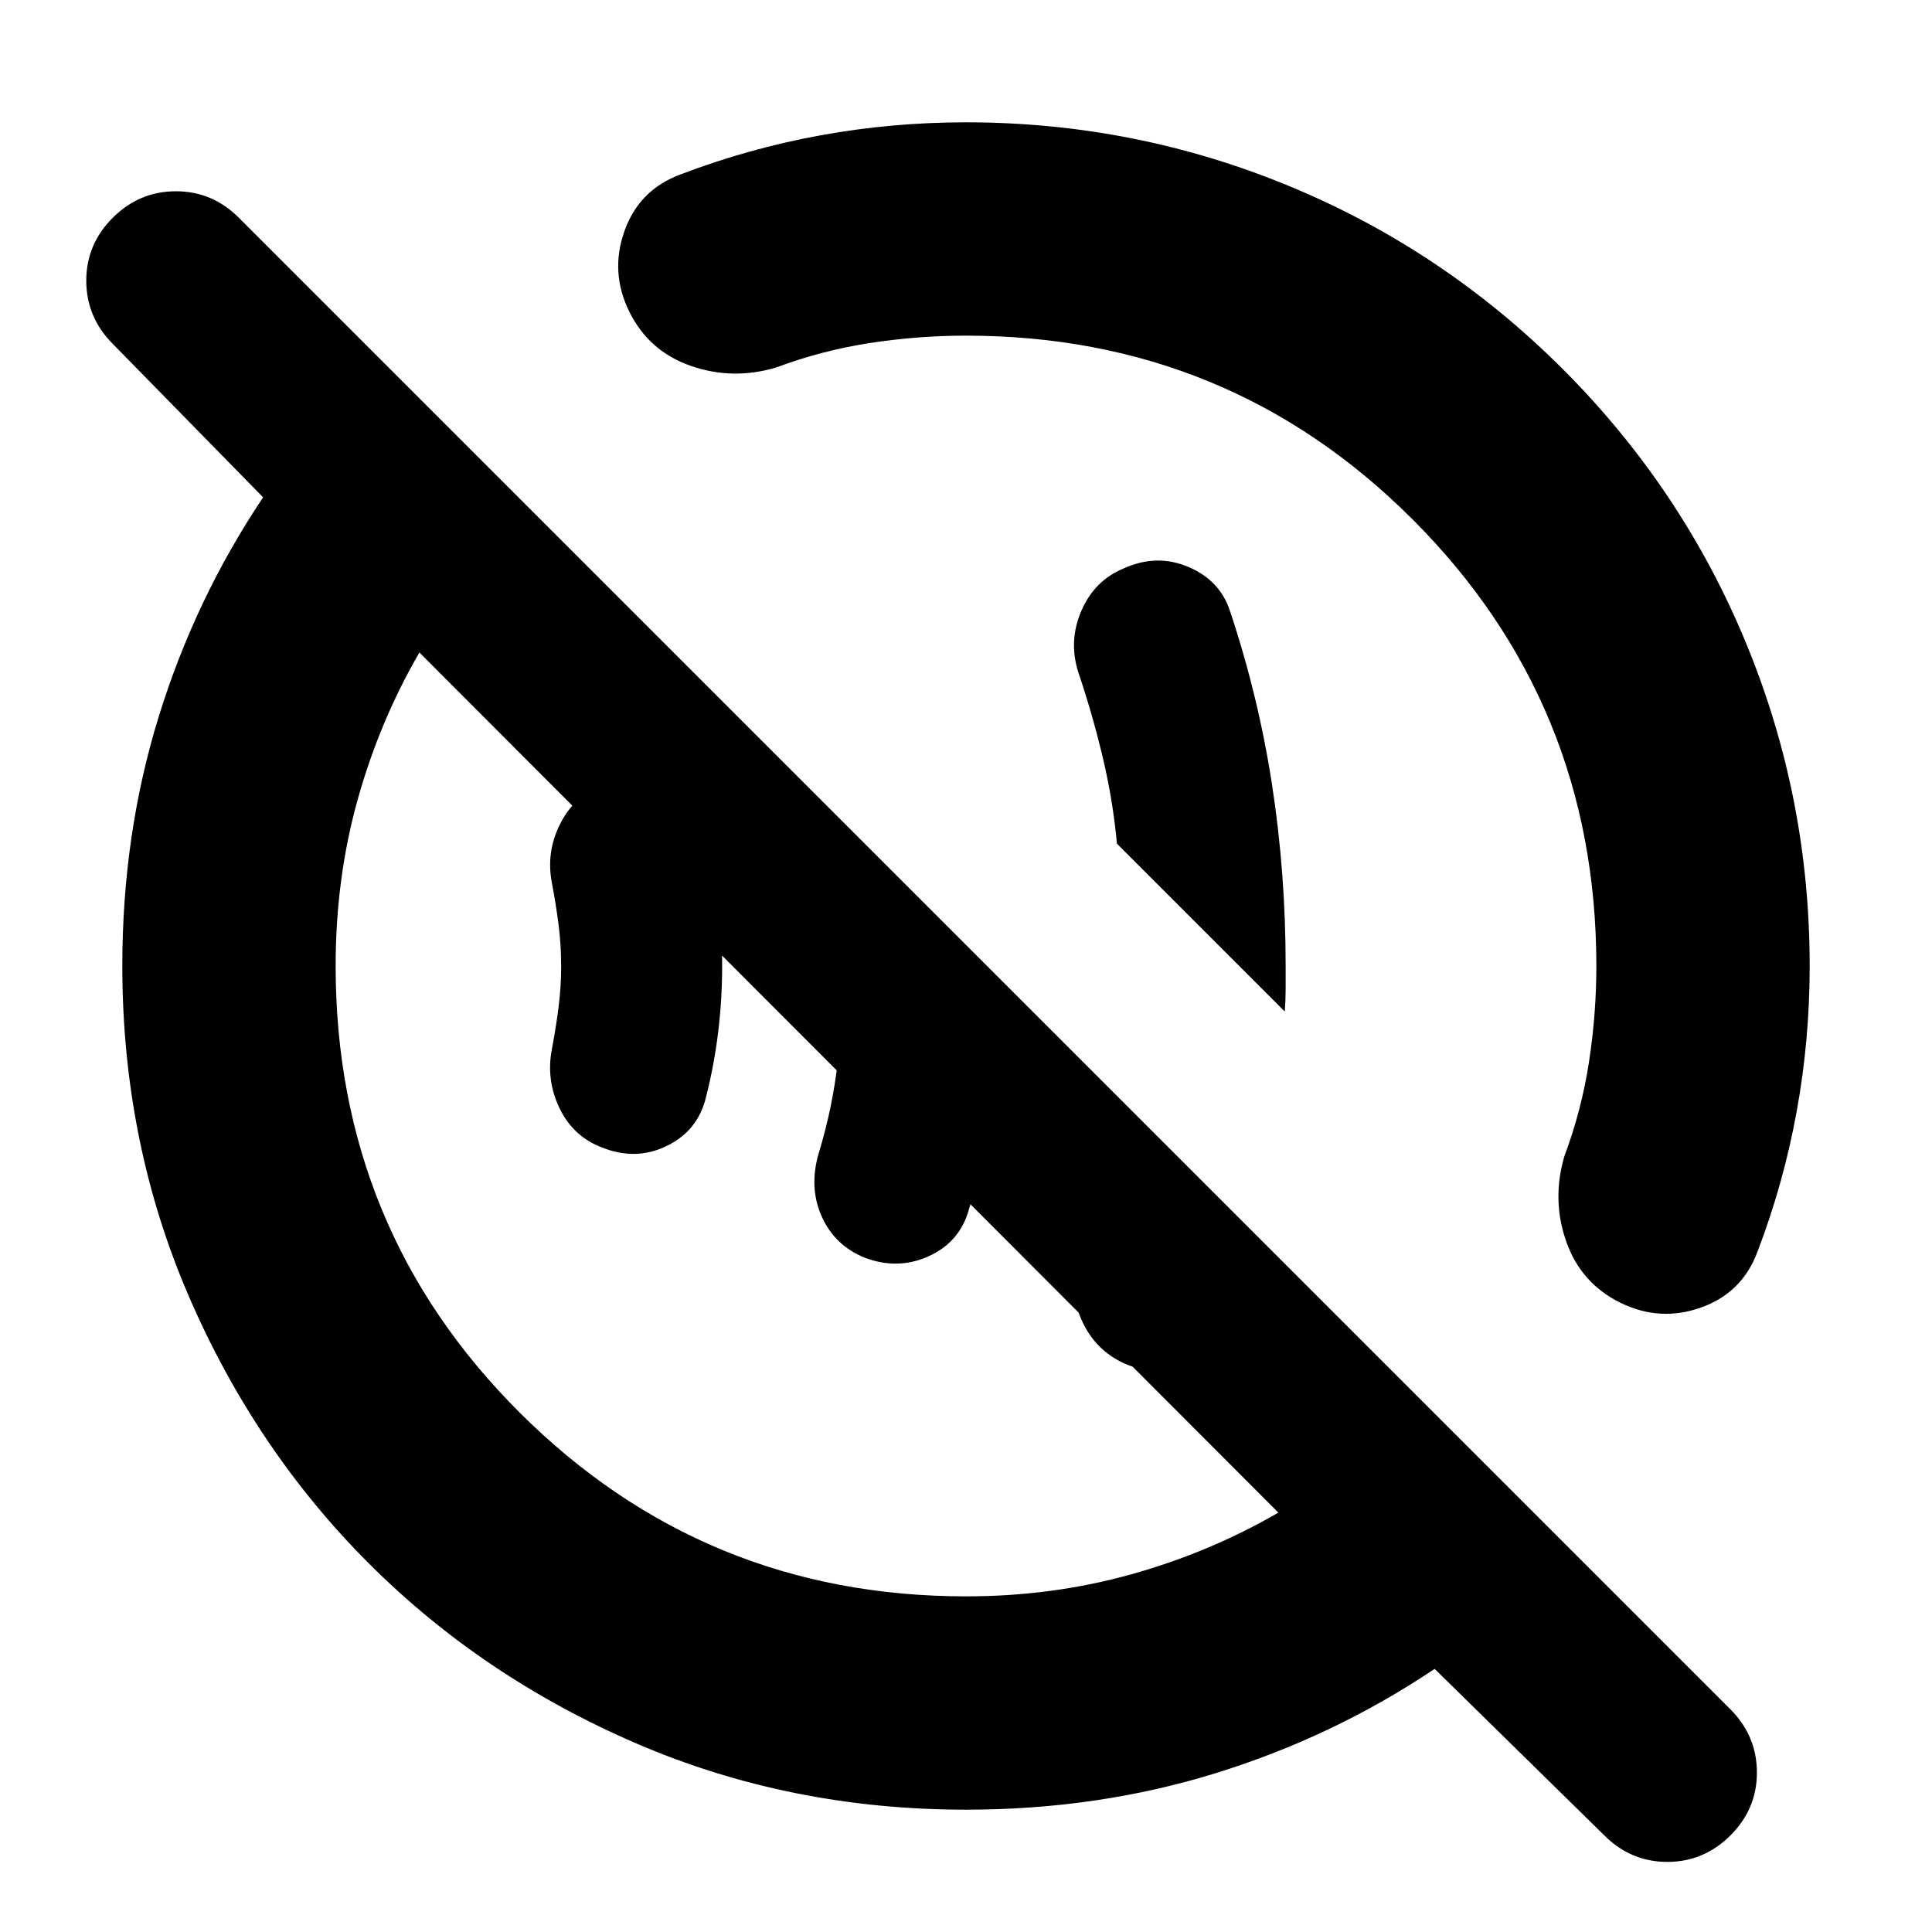 <svg xmlns="http://www.w3.org/2000/svg" height="24" viewBox="0 -960 960 960" width="24"><path d="M558.83-282.43q-14.57-6.57-21.29-21.44-6.71-14.88-1.71-30.26 7-20.13 11.73-40.38 4.73-20.25 6.83-41.01l69.57 69q-2.57 10.69-5.57 21.32-3 10.63-7.13 21.33-5 15.69-20.5 22.06-15.5 6.38-31.93-.62Zm-129-52.57q-15-6-21.5-20.5t-1.5-31.5q7-23 9.5-46t2.5-47q0-21.26-1.57-40.96-1.56-19.69-6.13-38.39l87.7 87.7q-.44 29.69-4.94 58.32T480.83-357q-5 15-20 21.5t-31 .5ZM298.7-390q-14-5.43-20.72-19.43-6.72-14-3.72-29.44 2-10.56 3.28-20.56 1.29-10 1.29-20.57t-1.29-20.57q-1.28-10-3.28-20.56-3-15.4 4-29.35 7-13.95 20.44-18.95 17.56-7.57 32.84 0 15.29 7.56 19.29 24.33 4 15.78 6 32.06 2 16.27 2 33.04t-2 33.04q-2 16.28-6 32.06-4 16.77-19.57 24.33-15.56 7.57-32.56.57Zm339.69-67.39L555-540.78q-2-21.79-7.15-43.29-5.15-21.51-12.02-41.8-5-15.58 1.5-30.64t21.06-21.06q16.44-7.43 32.19-.69 15.76 6.73 20.68 22.13 14 42 20.78 85.87 6.79 43.87 6.79 90.26v11.3q0 5.83-.44 11.31ZM480.06-60.78q-87.58 0-163.97-32.96-76.38-32.96-132.88-89.47-56.51-56.5-89.47-132.88-32.96-76.39-32.96-163.97 0-65.42 18.13-123.99 18.13-58.56 51.83-108.82L56-789.17q-13.13-13.21-13.13-31.37t13.19-31.29q13.19-13.13 31.33-13.13 18.13 0 31.26 13.13l741.22 741.22Q873-97.4 873-79.24q0 18.15-13.19 31.28-13.19 13.13-31.33 13.13-18.13 0-31.26-13.13l-84.35-82.78q-50.26 33.7-108.82 51.83-58.57 18.13-123.99 18.13Zm-.06-106q42.74 0 81.83-10.87 39.08-10.87 73.39-30.74L208.39-635.78q-19.87 34.3-30.74 73.35-10.87 39.04-10.87 82.43 0 130.74 91.52 221.98 91.52 91.24 221.7 91.24ZM422.3-422.3Zm142.35-142.35ZM338.31-873.39q33.91-12.92 69.41-19.37 35.5-6.46 72.28-6.46 84 0 160.65 31.7 76.65 31.69 135.92 90.95 59.26 59.27 90.95 135.92Q899.22-564 899.22-480q0 36.78-6.46 72.28-6.45 35.5-19.37 69.41-7.56 20.66-28.08 27.98-20.53 7.33-40.18-2.37-19.65-9.69-26.91-30.5-7.26-20.8-.83-42.45 8.48-22.66 12.15-46.55 3.68-23.9 3.68-47.8 0-130.61-91.31-221.91-91.3-91.31-221.91-91.31-23.9 0-47.8 3.68-23.89 3.67-46.55 12.15-21.65 6.43-42.45-.83-20.81-7.26-30.5-26.91-9.7-19.65-2.37-40.18 7.32-20.52 27.98-28.08Z"/></svg>
